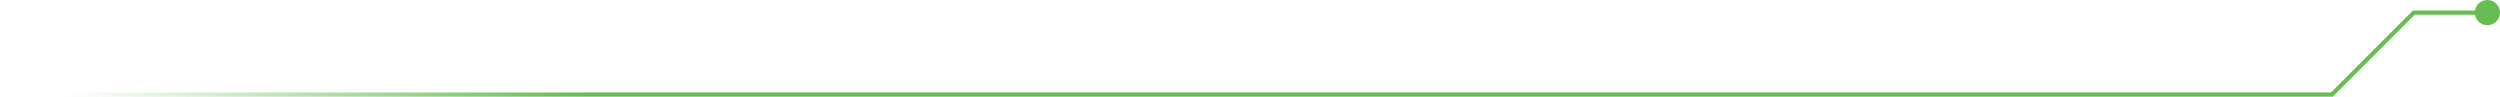 <svg width="595" height="23" viewBox="0 0 595 23" fill="none" xmlns="http://www.w3.org/2000/svg">
<circle cx="592" cy="3" r="3" fill="#66BE53"/>
<path d="M0 22.5H555L574.5 3C580.944 3 584.556 3 591 3" stroke="url(#paint0_linear_914_99249)"/>
<defs>
<linearGradient id="paint0_linear_914_99249" x1="-3.5" y1="12.75" x2="176" y2="12.75" gradientUnits="userSpaceOnUse">
<stop offset="0.106" stop-color="#66BE53" stop-opacity="0"/>
<stop offset="0.791" stop-color="#66BE53"/>
</linearGradient>
</defs>
</svg>
